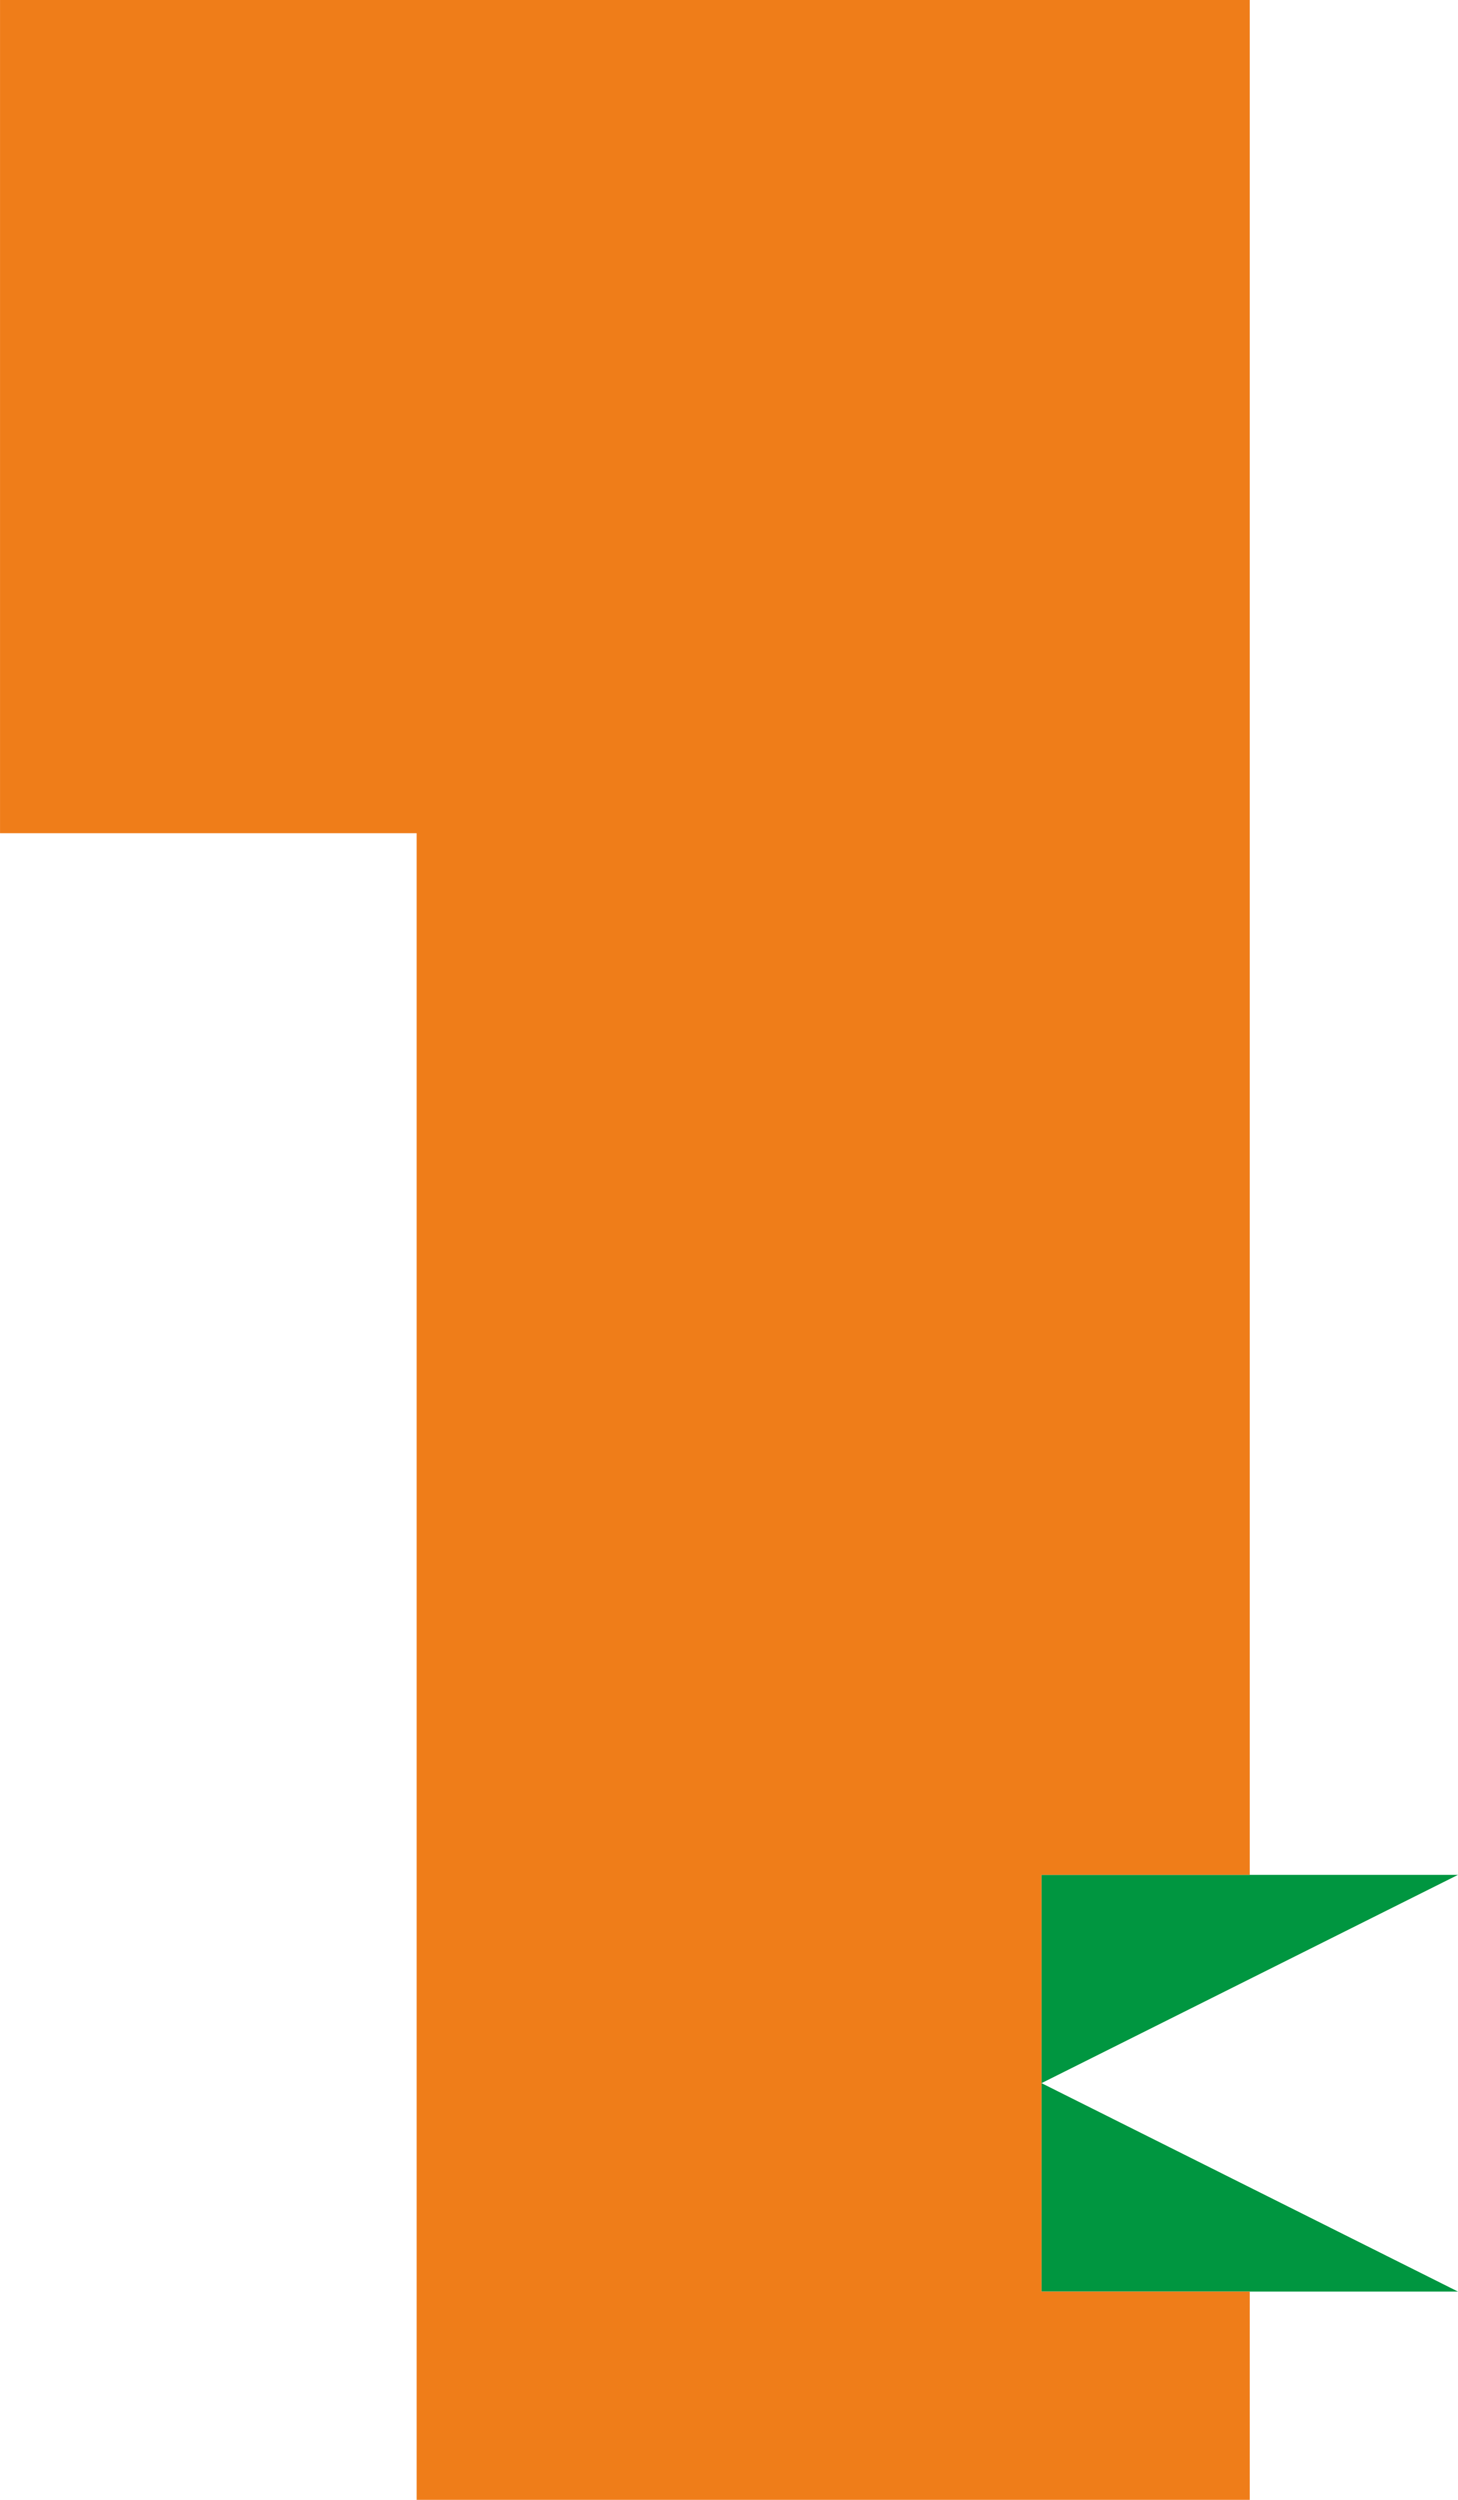 <svg xmlns="http://www.w3.org/2000/svg" width="35mm" height="60mm" viewBox="0 0 99.21 170.08"><defs><style>.cls-1{fill:#009640;}.cls-2{fill:#ef7d19;}</style></defs><title>AEROAsset 214L</title><g id="Layer_2" data-name="Layer 2"><g id="Layer_1-2" data-name="Layer 1"><polygon class="cls-1" points="70.87 127.56 99.21 127.56 70.87 141.73 99.21 155.91 70.87 155.91 70.87 127.56"/><polygon class="cls-2" points="56.69 0 42.52 0 28.35 0 14.17 0 0 0 0 14.17 0 28.35 0 42.52 0 56.69 14.17 56.69 28.35 56.69 28.35 70.87 28.35 85.04 28.35 99.21 28.35 113.39 28.35 127.56 28.35 141.73 28.35 155.91 28.35 170.08 42.52 170.08 56.69 170.08 70.87 170.08 85.04 170.08 85.04 155.91 70.87 155.91 70.87 127.56 85.04 127.56 85.04 113.39 85.04 99.21 85.04 85.04 85.04 70.87 85.04 56.69 85.04 42.52 85.04 28.35 85.04 14.17 85.04 0 70.87 0 56.69 0"/></g></g></svg>